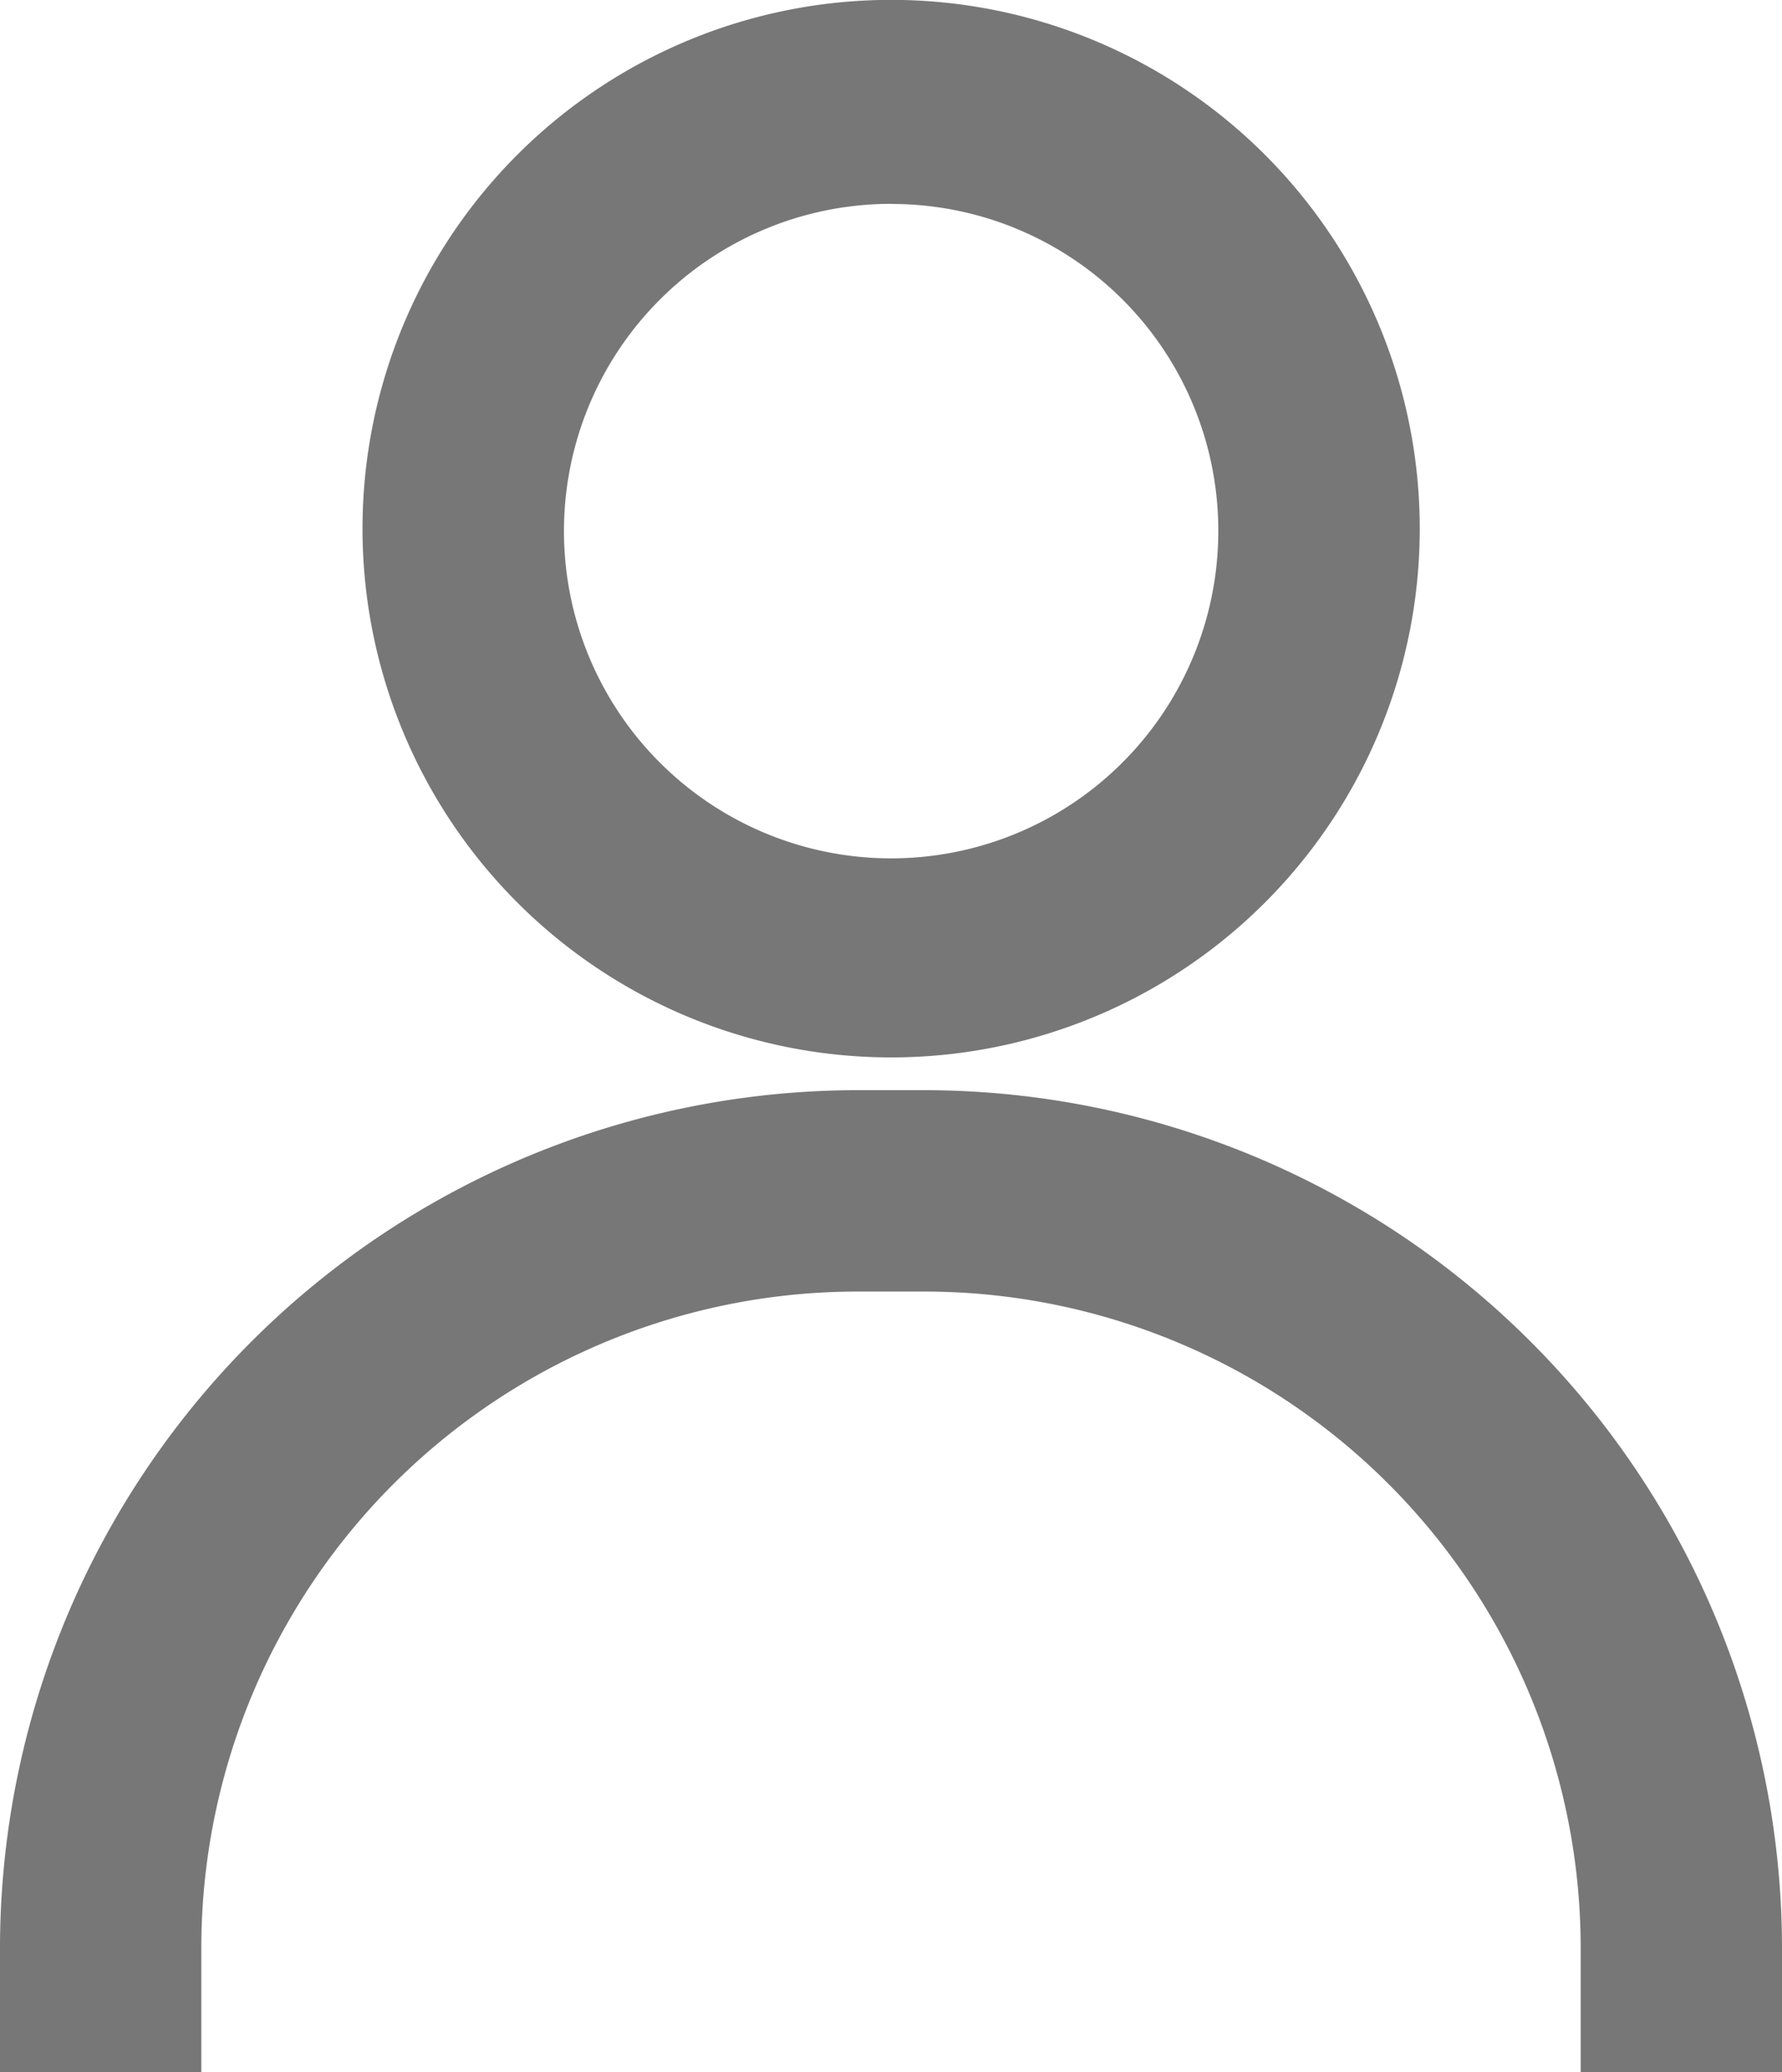 <svg xmlns="http://www.w3.org/2000/svg" width="13.764" height="16" viewBox="0 0 13.764 16">
  <g id="Group_1149" data-name="Group 1149" transform="translate(-14.6 -8.8)">
    <g id="Group_1147" data-name="Group 1147" transform="translate(17.4 8.8)">
      <path id="Path_209" data-name="Path 209" d="M33.083,16.965a4.083,4.083,0,1,1,4.083-4.083A4.082,4.082,0,0,1,33.083,16.965Zm0-6.591A2.527,2.527,0,1,0,35.61,12.9,2.522,2.522,0,0,0,33.083,10.375Z" transform="translate(-29 -8.8)" fill="#777"/>
    </g>
    <g id="Group_1148" data-name="Group 1148" transform="translate(14.6 17.218)">
      <path id="Path_210" data-name="Path 210" d="M28.364,59.682H26.809V58.71a5.07,5.07,0,0,0-5.055-5.055H21.21a5.07,5.07,0,0,0-5.055,5.055v.972H14.6V58.71a6.629,6.629,0,0,1,6.61-6.61h.544a6.629,6.629,0,0,1,6.61,6.61Z" transform="translate(-14.6 -52.1)" fill="#777"/>
    </g>
  </g>
</svg>
